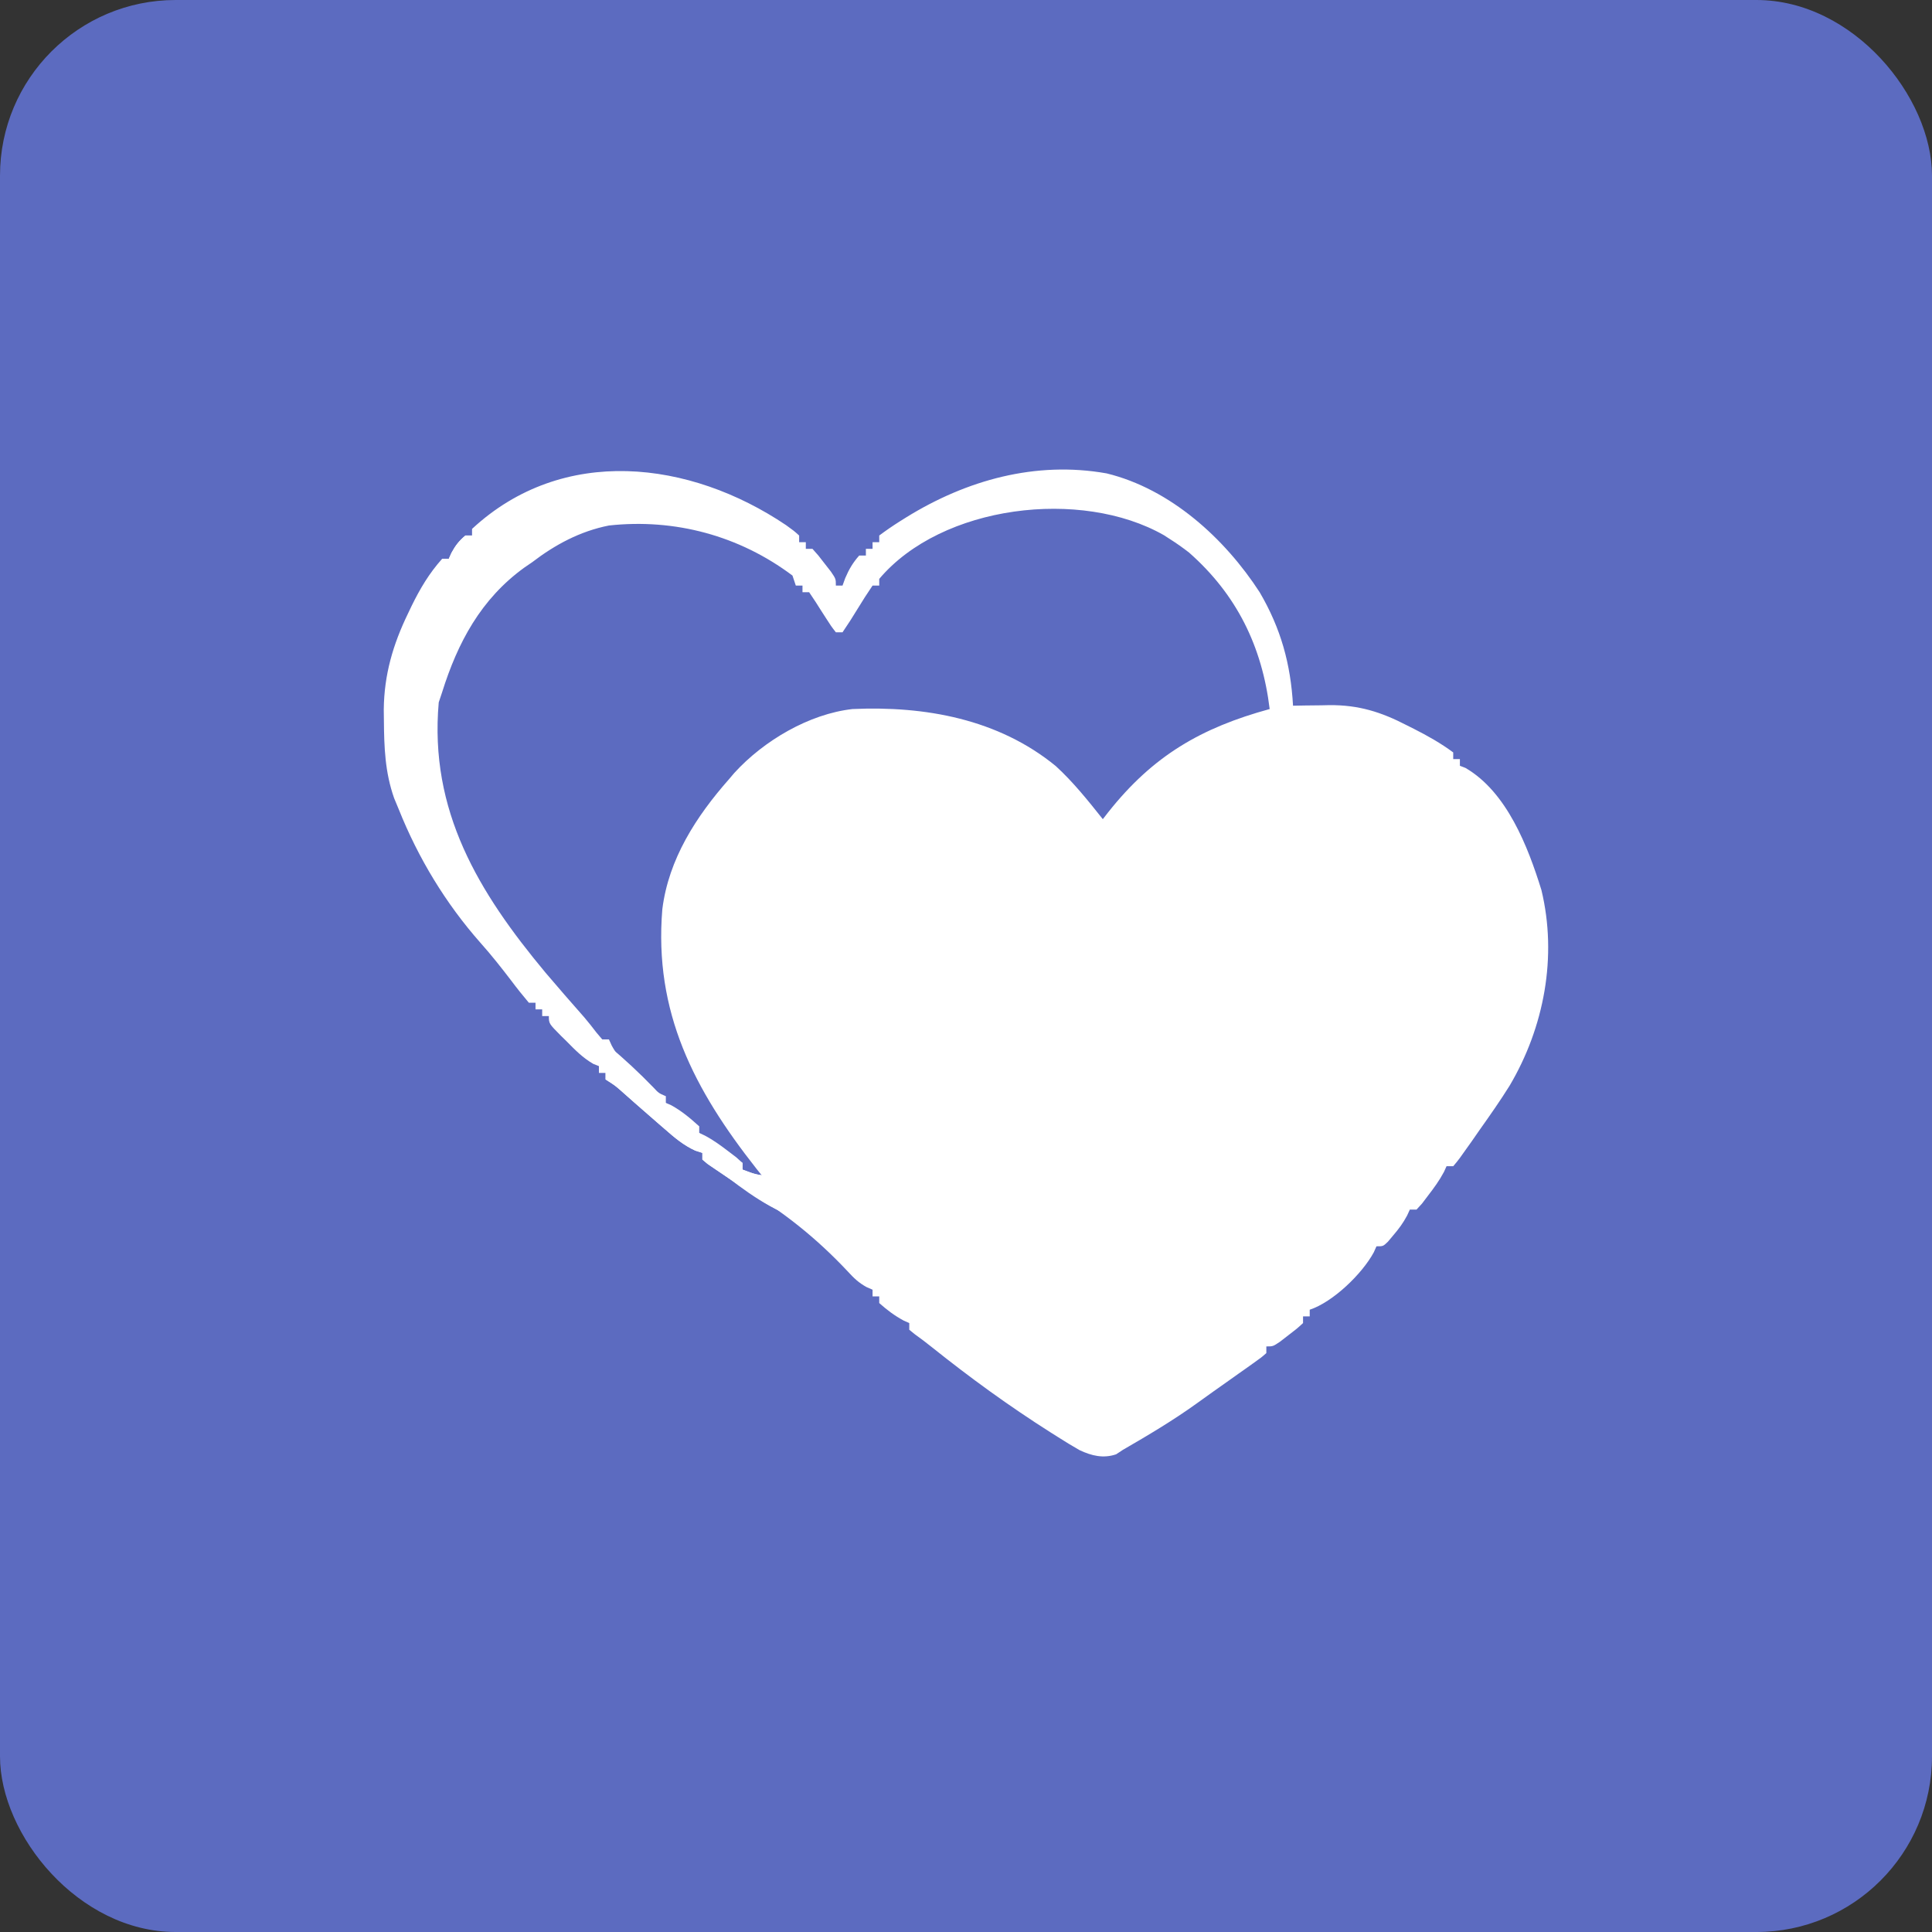 <svg width="44" height="44" viewBox="0 0 44 44" fill="none" xmlns="http://www.w3.org/2000/svg">
<rect x="0" y="0" width="44" height="44" fill="#333333" stroke="none"/>
<rect width="44" height="44" rx="4" fill="#5C6BC0"/>
<path d="M17.901 11.959C18.079 12.087 18.079 12.087 18.2 12.196C18.2 12.247 18.2 12.297 18.2 12.348C18.25 12.348 18.3 12.348 18.352 12.348C18.352 12.399 18.352 12.449 18.352 12.5C18.402 12.5 18.452 12.5 18.504 12.5C18.635 12.645 18.635 12.645 18.779 12.833C18.827 12.895 18.875 12.956 18.925 13.02C19.036 13.184 19.036 13.184 19.036 13.336C19.086 13.336 19.136 13.336 19.188 13.336C19.208 13.28 19.229 13.224 19.25 13.165C19.336 12.965 19.423 12.815 19.568 12.652C19.618 12.652 19.668 12.652 19.72 12.652C19.72 12.602 19.72 12.552 19.72 12.5C19.77 12.5 19.82 12.5 19.872 12.5C19.872 12.45 19.872 12.4 19.872 12.348C19.922 12.348 19.972 12.348 20.024 12.348C20.024 12.298 20.024 12.248 20.024 12.196C20.178 12.081 20.331 11.976 20.494 11.873C20.543 11.843 20.591 11.812 20.641 11.781C22.011 10.934 23.586 10.494 25.202 10.781C26.656 11.135 27.893 12.261 28.688 13.488C29.172 14.315 29.394 15.12 29.448 16.072C29.54 16.071 29.631 16.069 29.726 16.067C29.848 16.066 29.971 16.064 30.094 16.063C30.154 16.062 30.214 16.06 30.276 16.059C30.942 16.054 31.453 16.214 32.041 16.519C32.118 16.558 32.118 16.558 32.197 16.597C32.512 16.757 32.812 16.925 33.096 17.136C33.096 17.187 33.096 17.237 33.096 17.288C33.146 17.288 33.196 17.288 33.248 17.288C33.248 17.339 33.248 17.389 33.248 17.44C33.29 17.457 33.331 17.473 33.375 17.489C34.319 18.038 34.799 19.284 35.105 20.271C35.47 21.783 35.169 23.394 34.379 24.728C34.166 25.069 33.936 25.397 33.704 25.724C33.644 25.81 33.585 25.896 33.525 25.982C33.223 26.41 33.223 26.41 33.096 26.56C33.046 26.56 32.995 26.56 32.944 26.56C32.924 26.603 32.905 26.646 32.885 26.69C32.781 26.885 32.66 27.051 32.526 27.225C32.48 27.286 32.433 27.347 32.386 27.41C32.344 27.455 32.303 27.501 32.26 27.548C32.21 27.548 32.16 27.548 32.108 27.548C32.087 27.593 32.067 27.637 32.046 27.683C31.955 27.855 31.854 27.99 31.728 28.137C31.689 28.184 31.649 28.231 31.609 28.279C31.5 28.384 31.5 28.384 31.348 28.384C31.328 28.429 31.308 28.474 31.287 28.521C31.02 29.014 30.358 29.652 29.828 29.828C29.828 29.879 29.828 29.929 29.828 29.98C29.778 29.98 29.727 29.98 29.676 29.98C29.676 30.031 29.676 30.081 29.676 30.132C29.532 30.264 29.532 30.264 29.343 30.408C29.282 30.456 29.22 30.504 29.156 30.553C28.992 30.664 28.992 30.664 28.84 30.664C28.84 30.715 28.84 30.765 28.84 30.816C28.726 30.916 28.726 30.916 28.567 31.029C28.509 31.07 28.452 31.111 28.392 31.154C28.33 31.198 28.267 31.242 28.203 31.287C28.14 31.331 28.077 31.376 28.012 31.423C27.887 31.511 27.762 31.6 27.637 31.688C27.508 31.779 27.38 31.871 27.252 31.964C26.714 32.351 26.145 32.689 25.572 33.02C25.521 33.054 25.471 33.087 25.419 33.121C25.127 33.22 24.86 33.155 24.586 33.026C24.42 32.932 24.26 32.833 24.099 32.731C24.01 32.675 24.01 32.675 23.92 32.618C22.985 32.025 22.093 31.377 21.229 30.686C21.099 30.582 20.966 30.48 20.831 30.384C20.79 30.352 20.75 30.319 20.708 30.284C20.708 30.234 20.708 30.184 20.708 30.132C20.666 30.114 20.623 30.095 20.58 30.075C20.372 29.963 20.2 29.833 20.024 29.676C20.024 29.626 20.024 29.576 20.024 29.524C19.974 29.524 19.924 29.524 19.872 29.524C19.872 29.474 19.872 29.424 19.872 29.372C19.805 29.343 19.805 29.343 19.736 29.313C19.555 29.213 19.448 29.11 19.309 28.958C18.579 28.18 17.831 27.593 16.92 27.041C16.702 26.908 16.491 26.767 16.281 26.622C16.224 26.584 16.167 26.545 16.109 26.505C16.071 26.473 16.034 26.441 15.996 26.408C15.996 26.358 15.996 26.308 15.996 26.256C15.943 26.239 15.89 26.223 15.836 26.205C15.564 26.081 15.358 25.905 15.136 25.71C15.071 25.654 15.071 25.654 15.005 25.597C14.879 25.488 14.753 25.378 14.628 25.268C14.533 25.185 14.533 25.185 14.436 25.1C14.337 25.013 14.239 24.926 14.14 24.838C14.007 24.722 14.007 24.722 13.792 24.584C13.792 24.534 13.792 24.484 13.792 24.432C13.742 24.432 13.691 24.432 13.64 24.432C13.64 24.382 13.64 24.332 13.64 24.28C13.599 24.264 13.558 24.247 13.515 24.231C13.274 24.093 13.092 23.907 12.899 23.71C12.86 23.672 12.822 23.635 12.782 23.596C12.5 23.312 12.5 23.312 12.5 23.14C12.45 23.14 12.399 23.14 12.348 23.14C12.348 23.09 12.348 23.04 12.348 22.988C12.298 22.988 12.248 22.988 12.196 22.988C12.196 22.938 12.196 22.888 12.196 22.836C12.146 22.836 12.095 22.836 12.044 22.836C11.907 22.674 11.777 22.512 11.65 22.342C11.423 22.045 11.194 21.754 10.945 21.475C10.15 20.576 9.524 19.541 9.08 18.428C9.045 18.346 9.011 18.263 8.976 18.178C8.768 17.588 8.748 17.021 8.743 16.4C8.742 16.321 8.741 16.241 8.74 16.159C8.749 15.365 8.949 14.679 9.294 13.968C9.32 13.913 9.347 13.857 9.374 13.8C9.567 13.406 9.774 13.057 10.068 12.728C10.118 12.728 10.168 12.728 10.22 12.728C10.24 12.683 10.261 12.637 10.282 12.591C10.372 12.425 10.455 12.317 10.6 12.196C10.65 12.196 10.7 12.196 10.752 12.196C10.752 12.146 10.752 12.096 10.752 12.044C12.817 10.13 15.708 10.482 17.901 11.959ZM20.024 13.184C20.024 13.235 20.024 13.285 20.024 13.336C19.974 13.336 19.924 13.336 19.872 13.336C19.752 13.512 19.64 13.687 19.53 13.868C19.42 14.05 19.308 14.225 19.188 14.4C19.138 14.4 19.087 14.4 19.036 14.4C18.927 14.259 18.927 14.259 18.808 14.073C18.769 14.012 18.73 13.951 18.689 13.888C18.653 13.832 18.617 13.775 18.58 13.716C18.505 13.604 18.505 13.604 18.428 13.488C18.378 13.488 18.328 13.488 18.276 13.488C18.276 13.438 18.276 13.388 18.276 13.336C18.226 13.336 18.175 13.336 18.124 13.336C18.086 13.224 18.086 13.224 18.048 13.108C16.839 12.2 15.369 11.804 13.868 11.968C13.213 12.098 12.645 12.402 12.12 12.804C12.03 12.866 12.03 12.866 11.939 12.928C10.953 13.642 10.424 14.632 10.068 15.768C10.043 15.844 10.018 15.919 9.992 15.996C9.774 18.467 10.895 20.317 12.424 22.152C12.715 22.495 13.011 22.834 13.308 23.171C13.404 23.283 13.494 23.399 13.583 23.515C13.627 23.567 13.671 23.619 13.716 23.672C13.766 23.672 13.816 23.672 13.868 23.672C13.888 23.718 13.909 23.763 13.93 23.809C14.02 23.977 14.112 24.088 14.245 24.222C14.289 24.266 14.332 24.309 14.377 24.354C14.422 24.399 14.467 24.444 14.514 24.489C14.559 24.535 14.604 24.581 14.651 24.628C14.694 24.671 14.738 24.715 14.782 24.759C14.842 24.818 14.842 24.818 14.902 24.879C15.005 24.98 15.005 24.98 15.16 24.964C15.16 25.015 15.16 25.065 15.16 25.116C15.29 25.254 15.29 25.254 15.454 25.392C15.509 25.44 15.564 25.488 15.62 25.537C15.757 25.664 15.757 25.664 15.92 25.648C15.92 25.699 15.92 25.749 15.92 25.8C16.052 25.922 16.189 26.039 16.328 26.152C16.404 26.214 16.48 26.276 16.558 26.34C16.735 26.499 16.735 26.499 16.908 26.484C16.908 26.535 16.908 26.585 16.908 26.636C17.057 26.761 17.057 26.761 17.212 26.864C17.262 26.839 17.312 26.814 17.364 26.788C17.317 26.73 17.27 26.671 17.222 26.61C15.808 24.814 14.89 23.052 15.084 20.708C15.226 19.565 15.855 18.593 16.604 17.744C16.643 17.698 16.682 17.652 16.723 17.604C17.393 16.868 18.427 16.259 19.416 16.148C21.064 16.074 22.735 16.374 24.044 17.446C24.444 17.812 24.779 18.233 25.116 18.656C25.156 18.604 25.197 18.552 25.239 18.498C26.259 17.21 27.355 16.575 28.916 16.148C28.743 14.719 28.164 13.54 27.081 12.585C26.936 12.472 26.791 12.37 26.636 12.272C26.572 12.231 26.572 12.231 26.506 12.188C24.626 11.117 21.45 11.496 20.024 13.184Z" fill="white"/>
<path d="M13.868 23.824C14.224 24.121 14.556 24.431 14.879 24.764C15.001 24.895 15.001 24.895 15.16 24.964C15.16 25.014 15.16 25.064 15.16 25.116C15.2 25.134 15.241 25.151 15.283 25.169C15.526 25.303 15.714 25.461 15.92 25.648C15.92 25.698 15.92 25.748 15.92 25.8C15.962 25.82 16.005 25.839 16.049 25.86C16.244 25.963 16.41 26.084 16.585 26.218C16.645 26.265 16.706 26.311 16.769 26.358C16.815 26.4 16.86 26.441 16.908 26.484C16.908 26.534 16.908 26.584 16.908 26.636C17.205 26.748 17.205 26.748 17.516 26.788C17.592 26.915 17.668 27.041 17.744 27.168C17.819 27.218 17.894 27.268 17.972 27.32C18.024 27.52 18.024 27.52 18.048 27.7C17.567 27.528 17.174 27.227 16.756 26.94C16.68 26.89 16.605 26.839 16.527 26.787C16.459 26.741 16.39 26.694 16.319 26.646C16.256 26.604 16.194 26.561 16.13 26.518C16.063 26.464 16.063 26.464 15.996 26.408C15.996 26.358 15.996 26.308 15.996 26.256C15.916 26.231 15.916 26.231 15.836 26.205C15.564 26.081 15.358 25.905 15.136 25.71C15.093 25.673 15.049 25.635 15.005 25.597C14.879 25.488 14.753 25.378 14.628 25.268C14.565 25.213 14.501 25.157 14.436 25.1C14.337 25.013 14.239 24.926 14.14 24.838C14.007 24.721 14.007 24.721 13.792 24.584C13.792 24.534 13.792 24.484 13.792 24.432C13.742 24.432 13.691 24.432 13.64 24.432C13.675 24.366 13.675 24.366 13.711 24.299C13.786 24.14 13.828 23.995 13.868 23.824Z" fill="white"/>
<path d="M16.376 26.256C16.608 26.277 16.71 26.352 16.908 26.484C16.908 26.534 16.908 26.584 16.908 26.636C17.206 26.748 17.206 26.748 17.516 26.788C17.593 26.914 17.669 27.041 17.744 27.168C17.82 27.218 17.895 27.268 17.972 27.32C18.025 27.519 18.025 27.519 18.048 27.7C17.346 27.448 16.733 26.938 16.148 26.484C16.253 26.369 16.253 26.369 16.376 26.256Z" fill="white"/>
<path d="M17.136 26.788C17.312 26.765 17.312 26.765 17.516 26.788C17.64 26.969 17.64 26.969 17.744 27.168C17.82 27.218 17.895 27.269 17.972 27.32C18.025 27.52 18.025 27.52 18.048 27.7C17.773 27.6 17.544 27.477 17.303 27.311C17.243 27.27 17.183 27.229 17.121 27.187C17.076 27.156 17.031 27.124 16.984 27.092C17.035 27.042 17.085 26.992 17.136 26.94C17.136 26.89 17.136 26.84 17.136 26.788Z" fill="white"/>
<path d="M10.752 12.044C10.803 12.044 10.853 12.044 10.904 12.044C10.794 12.306 10.655 12.451 10.439 12.633C10.356 12.703 10.356 12.703 10.272 12.774C10.23 12.809 10.188 12.844 10.144 12.88C10.119 12.83 10.094 12.78 10.068 12.728C10.118 12.728 10.169 12.728 10.22 12.728C10.241 12.682 10.261 12.637 10.282 12.59C10.372 12.424 10.456 12.316 10.6 12.196C10.65 12.196 10.701 12.196 10.752 12.196C10.752 12.146 10.752 12.096 10.752 12.044Z" fill="white"/>
<path d="M17.44 27.168C17.616 27.218 17.791 27.268 17.972 27.32C17.997 27.445 18.023 27.571 18.048 27.7C17.79 27.623 17.687 27.575 17.531 27.349C17.501 27.289 17.471 27.229 17.44 27.168Z" fill="white"/>
</svg>
